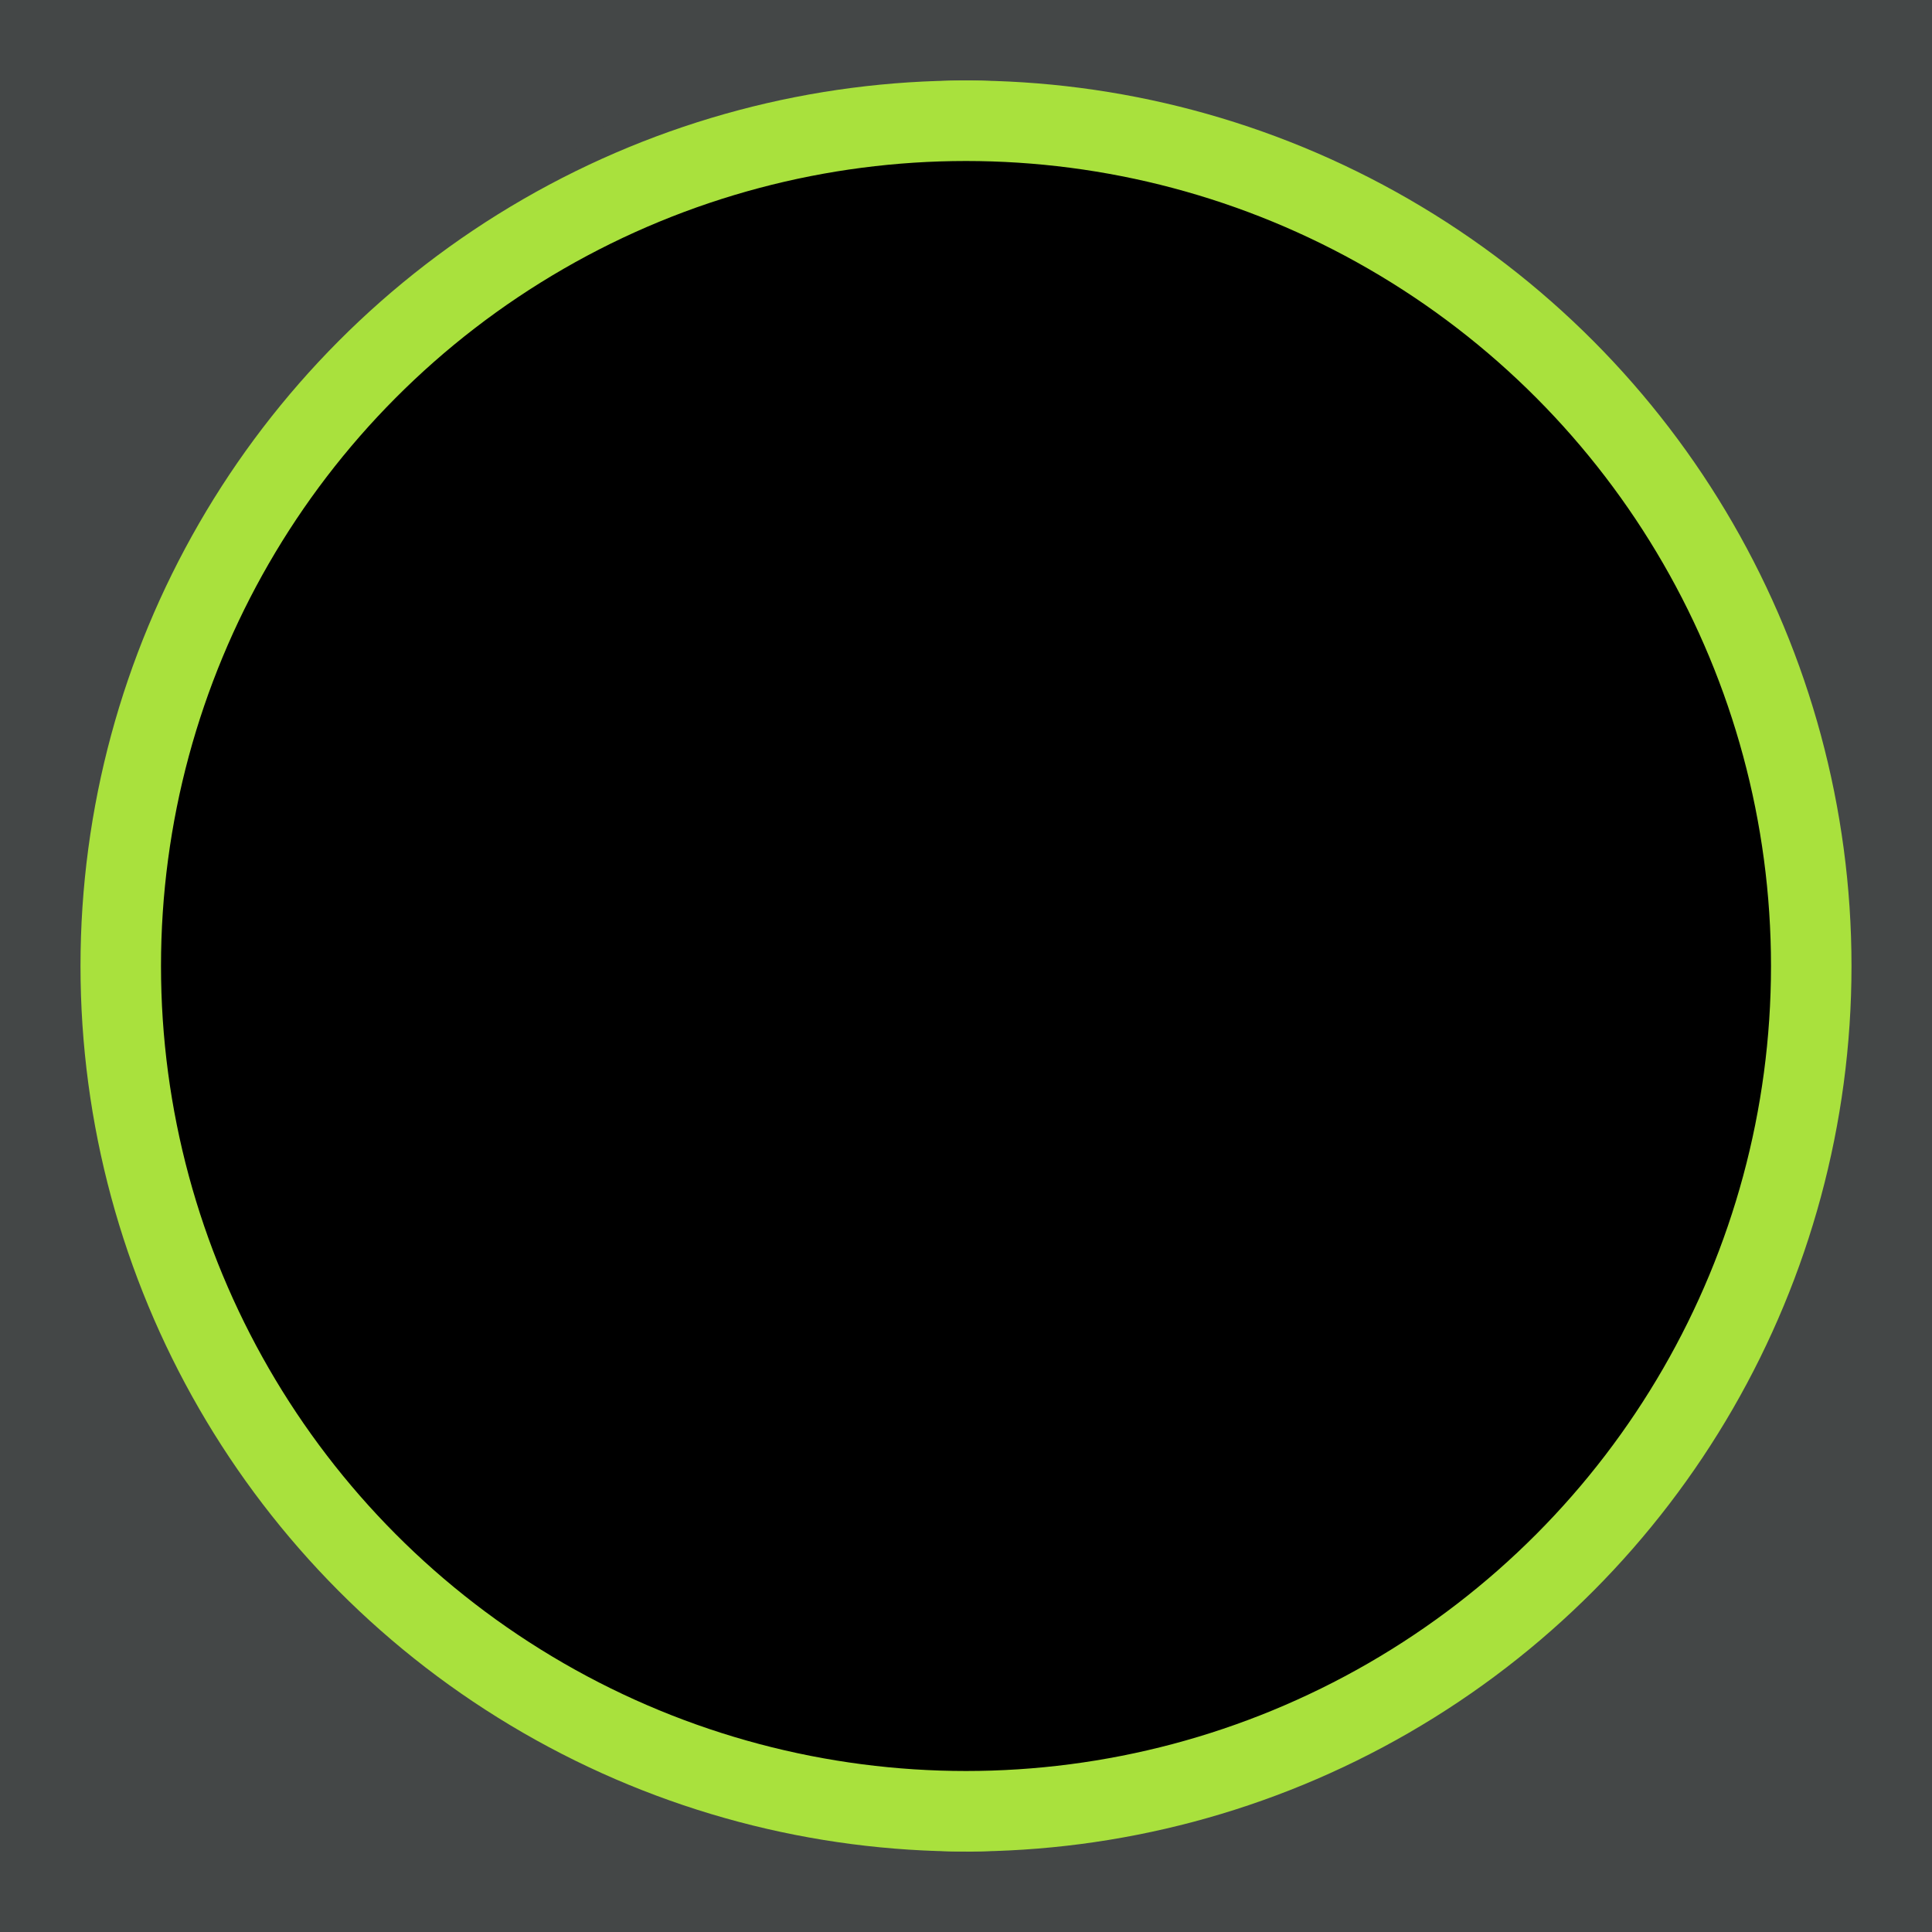 <?xml version="1.0" encoding="UTF-8" standalone="no"?>
<svg height="768" version="1.1" width="768" xmlns="http://www.w3.org/2000/svg">
	<rect width="100%" height="100%" fill="#808080" stroke="none"/>
	<clipPath id="clipPath61">
		<rect height="768" width="381" x="387" />
	</clipPath>
	<clipPath id="clipPath62">
		<rect height="768" width="768" />
		<!--<rect height="768" rx="192" width="768" />--> <!-- Comment above line and uncomment this one (before this comment) for a background with rounded corners. -->
	</clipPath>
	<clipPath id="clipPath253">
		<rect height="768" width="384" x="384" />
	</clipPath>
	<!-- Background -->
	<rect clip-path="url(#clipPath62)" fill="#444747" height="768" width="768" />
	<!--<circle fill="#00000000" cx="384" cy="384" r="336" stroke="#444747" stroke-width="96" />--> <!-- Comment above line and uncomment this one (before this comment) for a transparent background. -->
	<!-- White Middle Circle -->
	<circle fill="#F8F8F1" cx="384" cy="384" r="288"/>
	<!-- Digit Eight -->
	<circle fill="#00000000" cx="384" cy="536" r="184" stroke="#444747" stroke-width="96" />
	<circle fill="#00000000" cx="384" cy="232" r="184" stroke="#444747" stroke-width="96" />
	<circle fill="#00000000" cx="384" cy="536" r="184" stroke="#A9E13D" stroke-width="32" />
	<circle fill="#00000000" cx="384" cy="232" r="184" stroke="#444747" stroke-width="64" />
	<circle fill="#00000000" cx="384" cy="232" r="184" stroke="#A9E13D" stroke-width="32" />
	<circle clip-path="url(#clipPath61)" fill="#00000000" cx="384" cy="536" r="184" stroke="#444747" stroke-width="64" />
	<circle clip-path="url(#clipPath253)" fill="#00000000" cx="384" cy="536" r="184" stroke="#A9E13D" stroke-width="32" />
	<!-- Greater Ring -->
	<circle fill="#00000000" cx="384" cy="384" r="336" stroke="#A9E13D" stroke-width="32" />
</svg>
